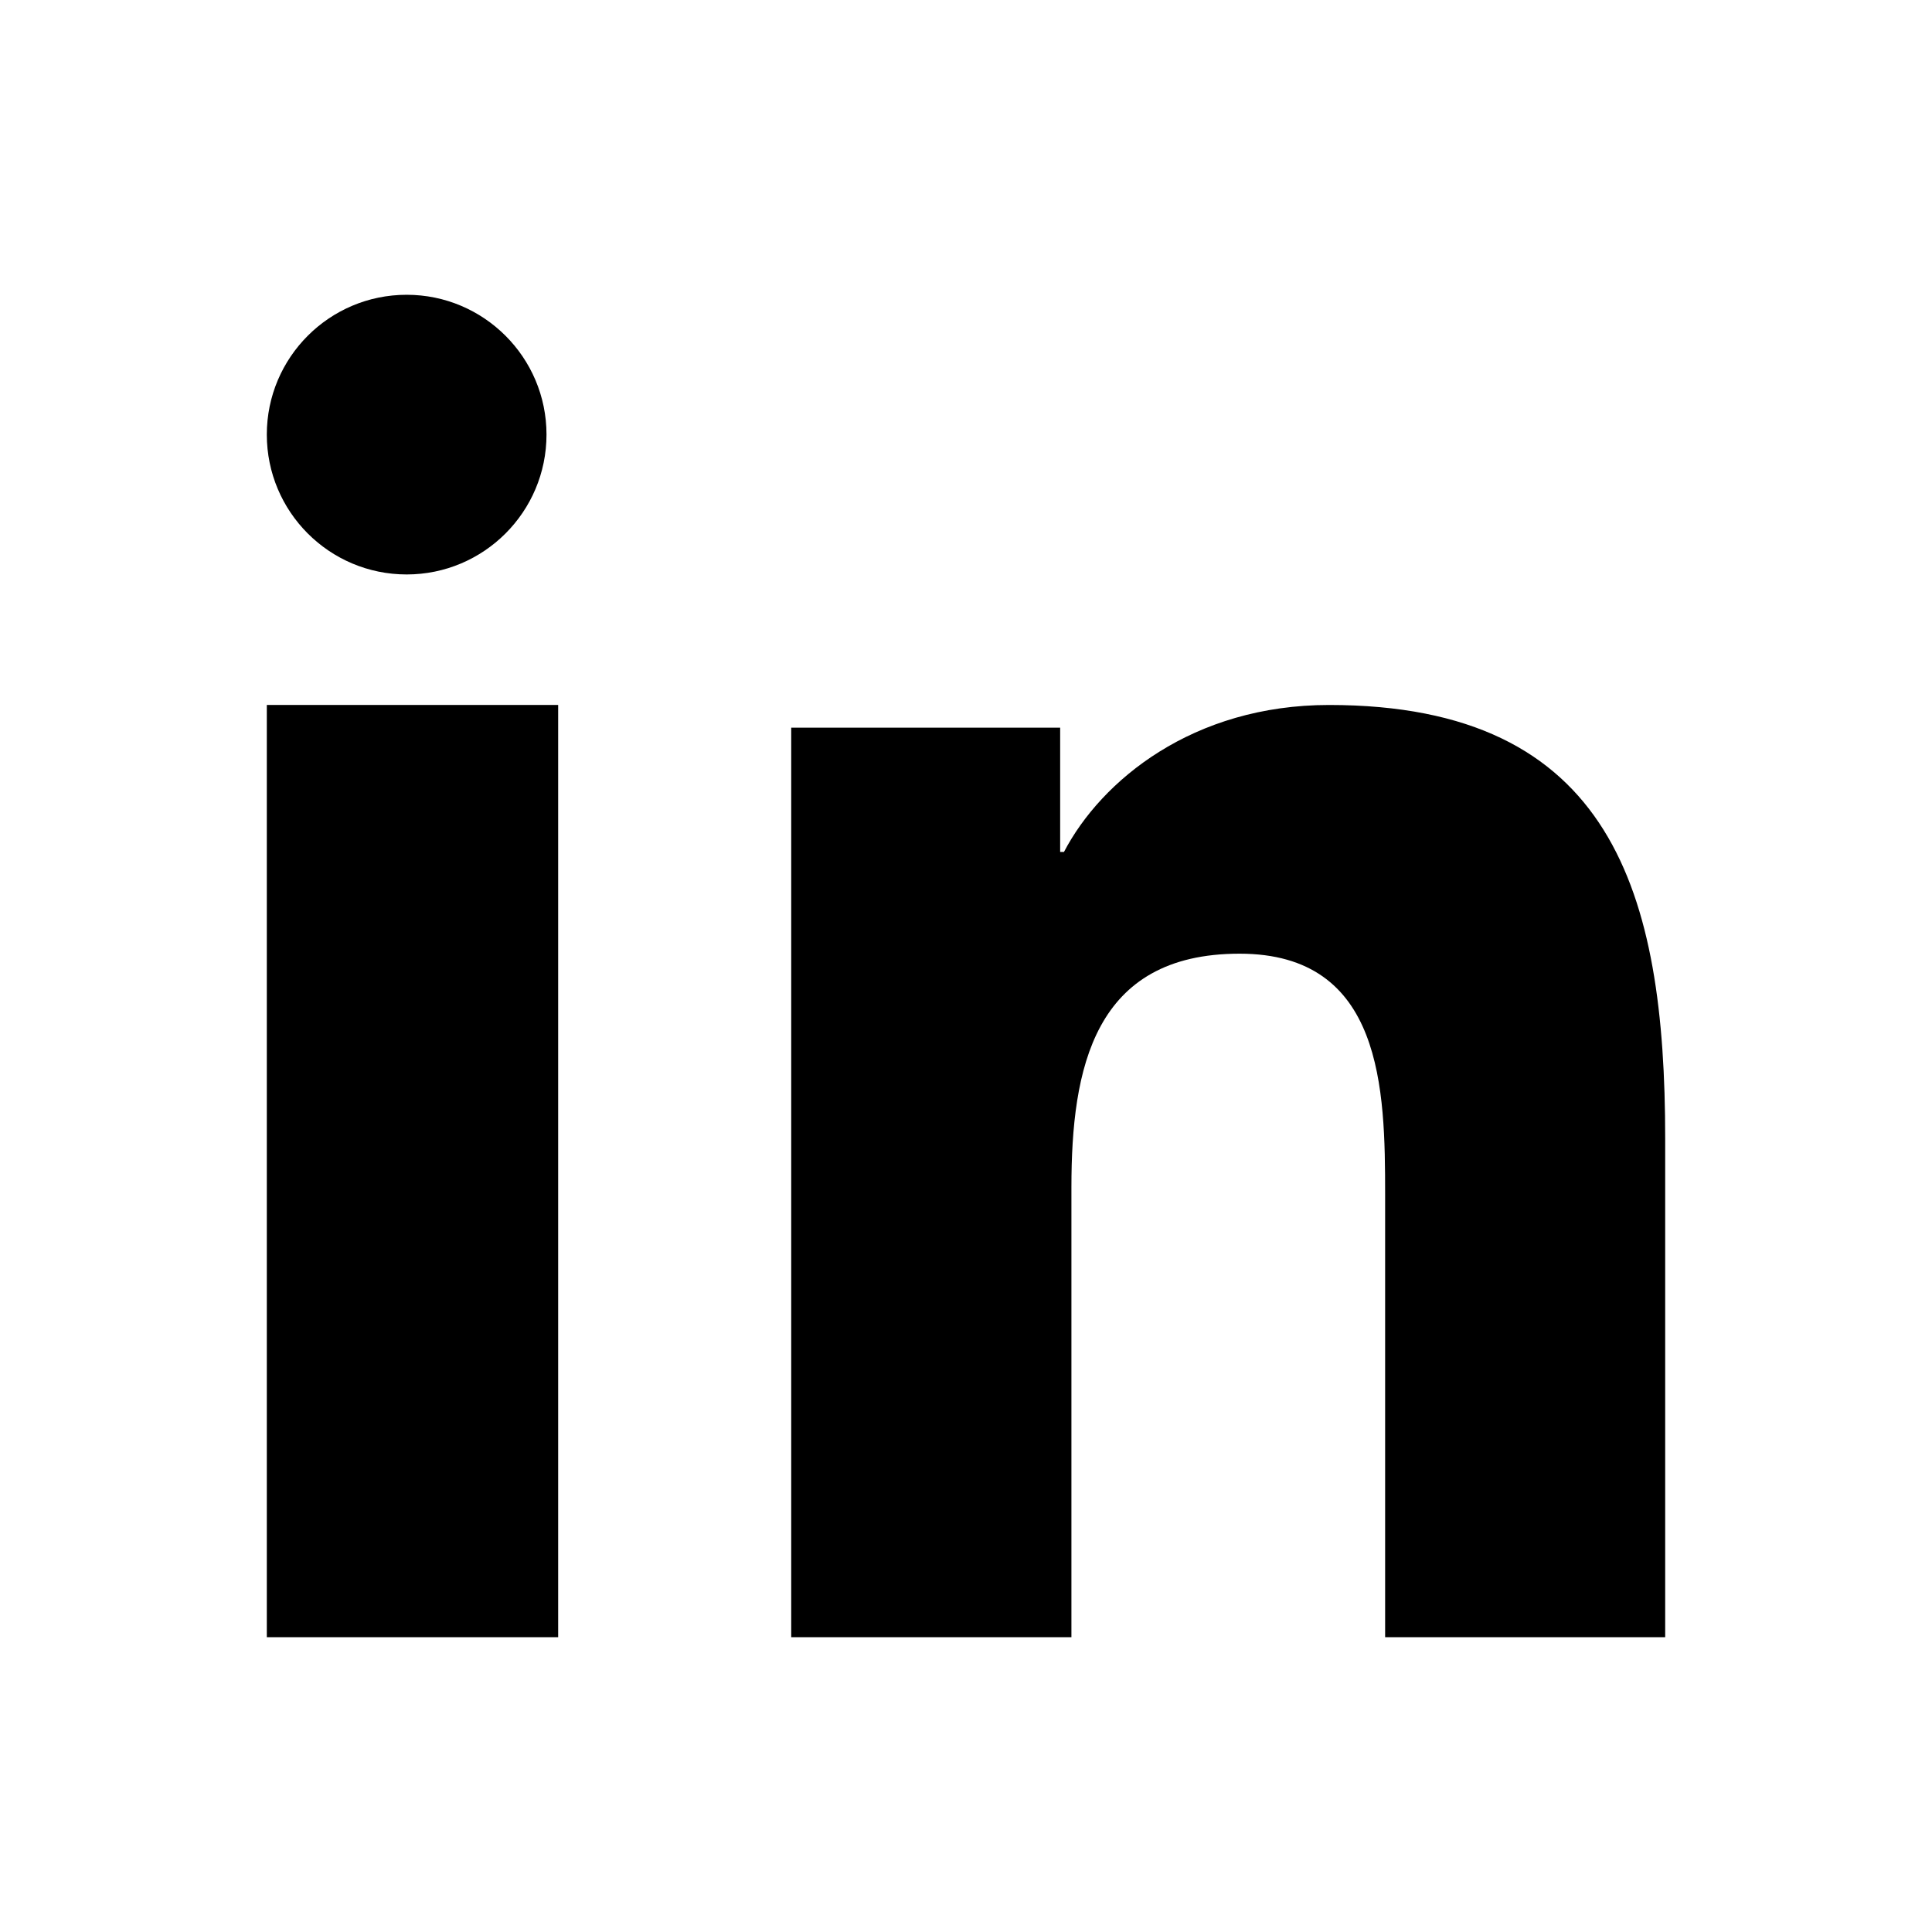 <?xml version="1.0" encoding="utf-8"?>
<!-- Generator: Adobe Illustrator 16.0.4, SVG Export Plug-In . SVG Version: 6.00 Build 0)  -->
<!DOCTYPE svg PUBLIC "-//W3C//DTD SVG 1.1//EN" "http://www.w3.org/Graphics/SVG/1.1/DTD/svg11.dtd">
<svg version="1.1" id="Laag_1" xmlns:sketch="http://www.bohemiancoding.com/sketch/ns"
	 xmlns="http://www.w3.org/2000/svg" xmlns:xlink="http://www.w3.org/1999/xlink" x="0px" y="0px" width="512px" height="512px"
	 viewBox="0 0 512 512" enable-background="new 0 0 512 512" xml:space="preserve">
<g id="vacature" sketch:type="MSPage">
	<g id="vacature-detail" transform="translate(-1017, -3278)" sketch:type="MSArtboardGroup">
		<g id="Group" transform="translate(406, 3239)" sketch:type="MSLayerGroup">
			<g id="Rectangle-300-_x2B_-delen-op-Facebook-_x2B_-Imported-Layers-5-_x2B_-IN" transform="translate(482, 29)">
				<g id="IN" transform="translate(129, 10)">
					<path id="Clip-21" sketch:type="MSShapeGroup" d="M70.709,186.815h77.21v247.065h-77.21V186.815z M107.771,78.119
						c20.437,0,37.057,16.607,37.057,37.045c0,20.476-16.618,37.072-37.057,37.072c-20.477,0-37.062-16.598-37.062-37.072
						C70.709,94.727,87.294,78.119,107.771,78.119L107.771,78.119z"/>
					<g id="Clip-24" sketch:type="MSShapeGroup">
						<path id="path-1_1_" d="M209.68,192.839h71.274v32.938h1.007c9.918-18.971,34.166-38.951,70.267-38.951
							c75.185,0,89.062,49.938,89.062,114.844v132.21h-74.216V316.646c0-27.937-0.543-63.91-38.576-63.91
							c-38.691,0-44.56,30.458-44.56,61.897v119.249H209.68V192.839L209.68,192.839z"/>
					</g>
				</g>
			</g>
		</g>
	</g>
</g>
</svg>
